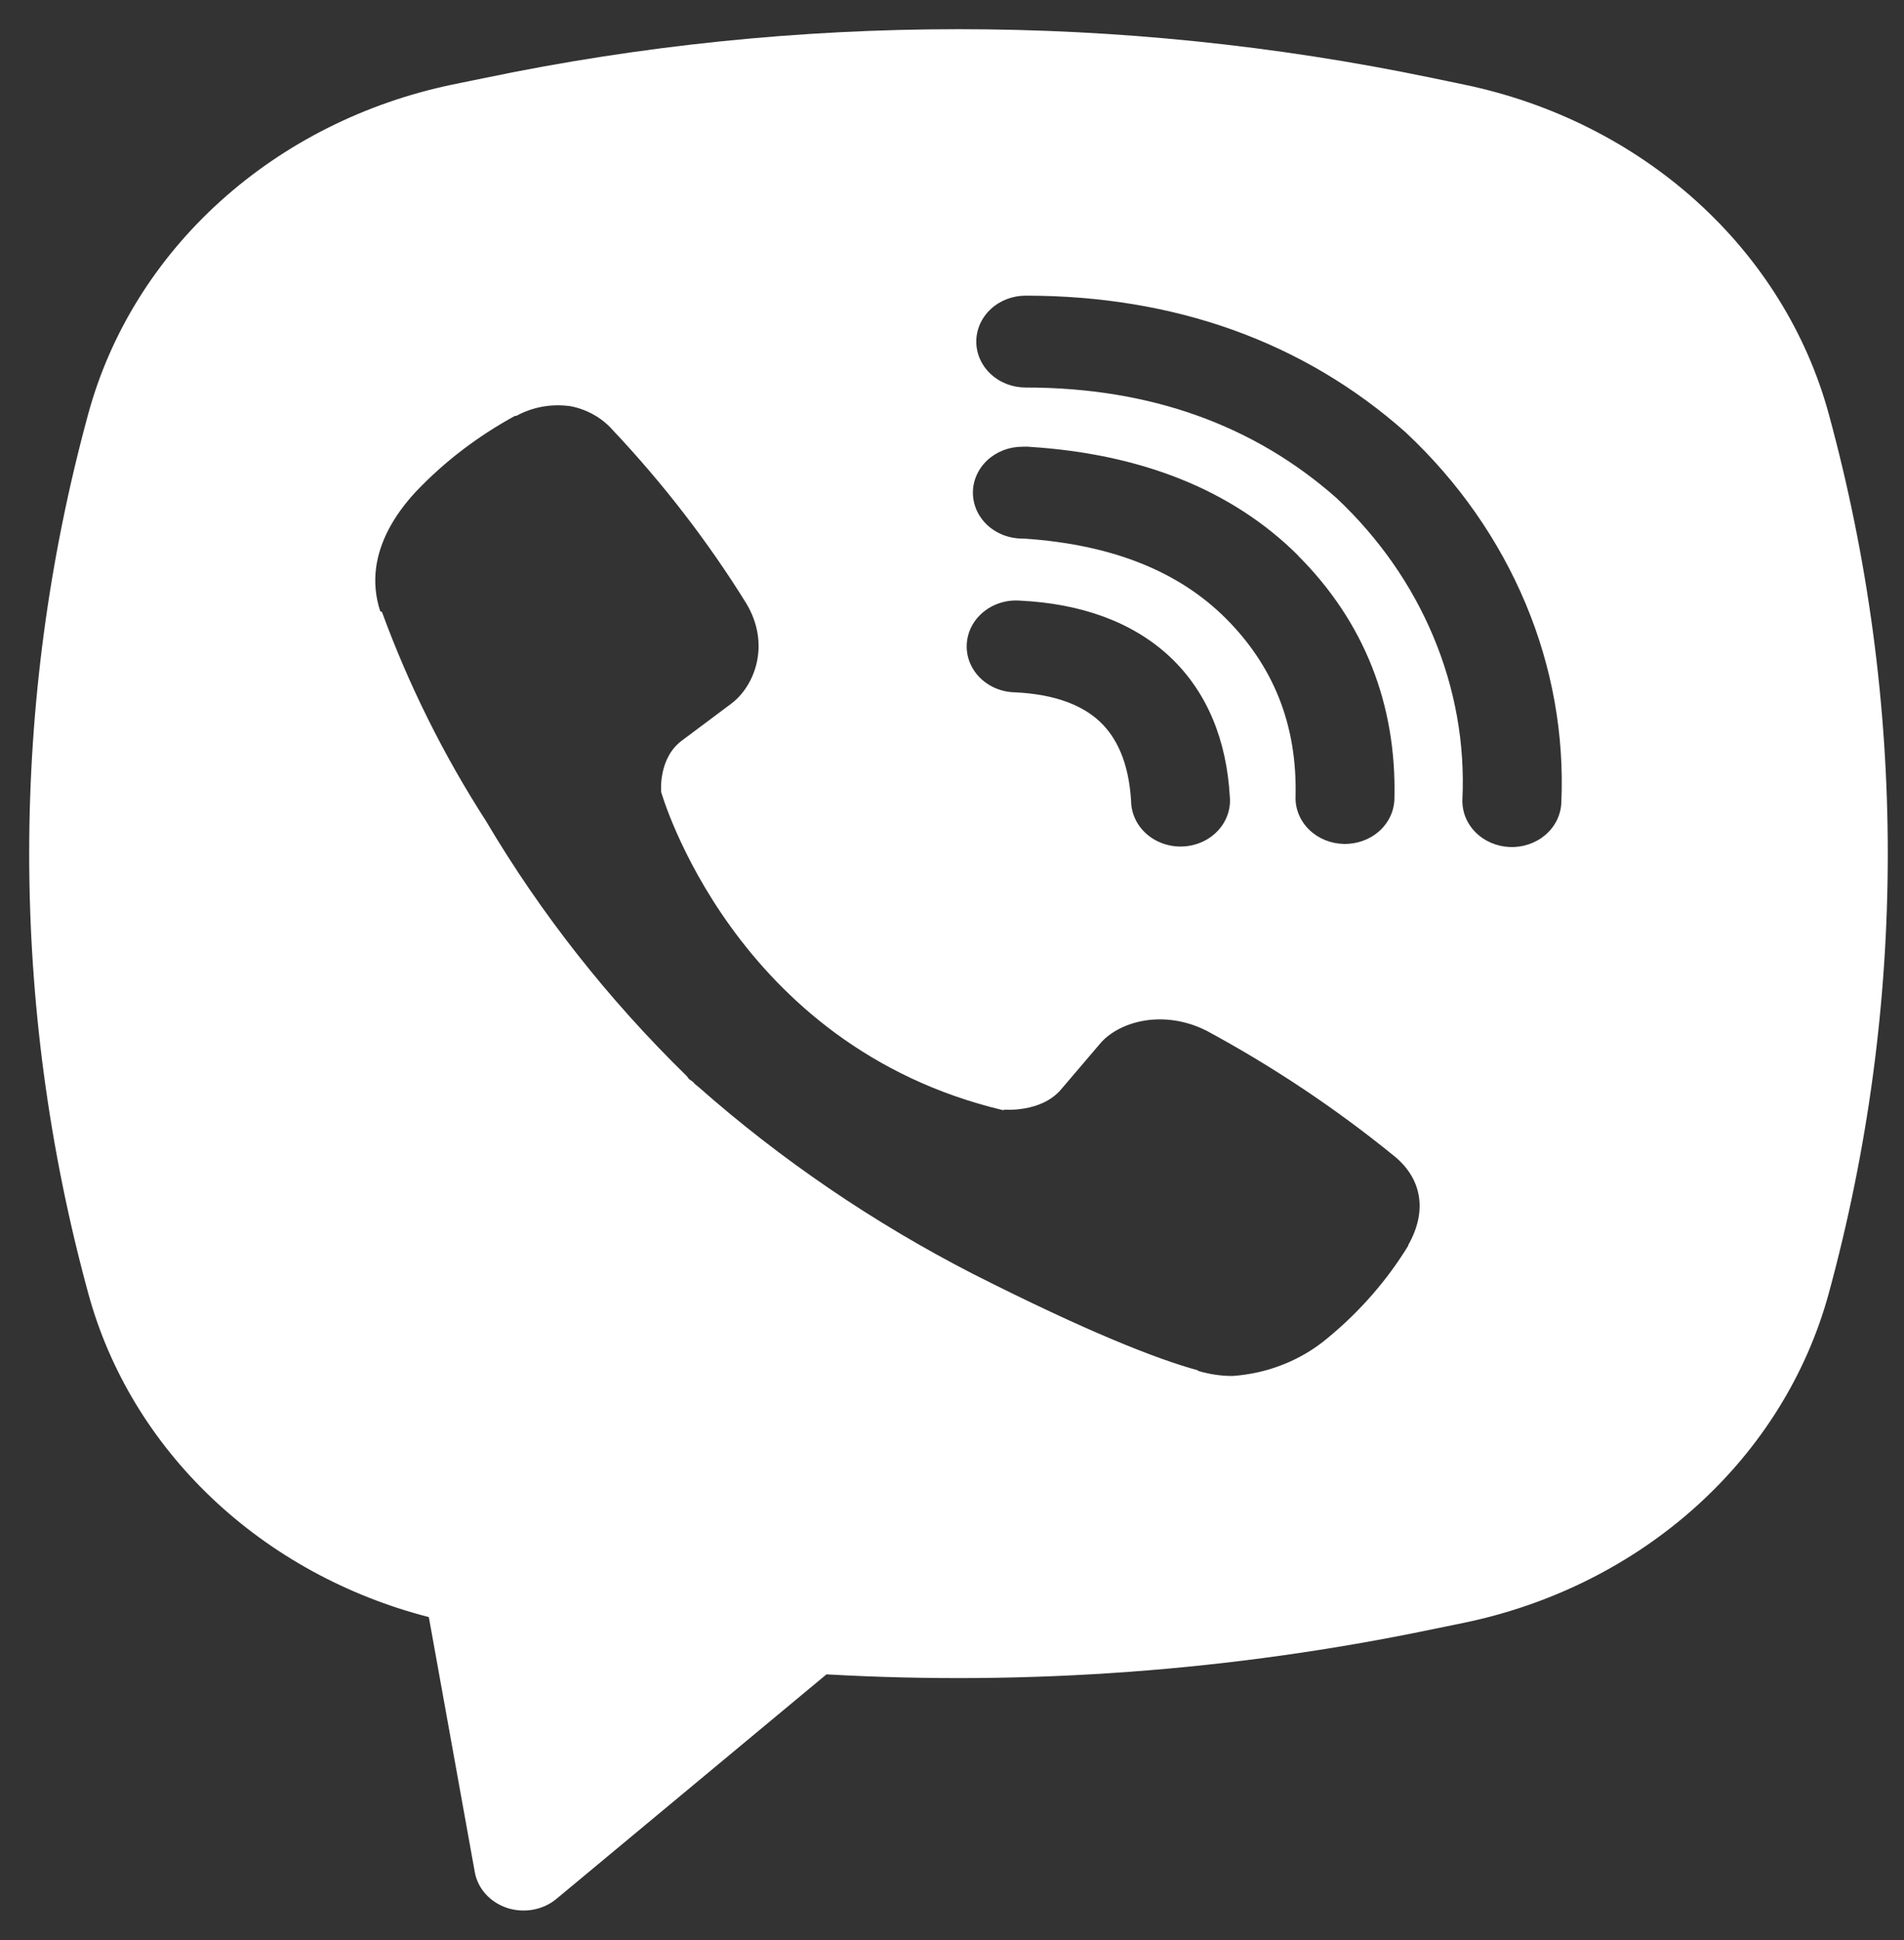 <svg width="53" height="54" viewBox="0 0 53 54" fill="none" xmlns="http://www.w3.org/2000/svg">
<rect x="0" y="0" width="53" height="54" fill="#333333" stroke="none"/>
<path fill-rule="evenodd" clip-rule="evenodd" d="M39.828 2.162C31.169 0.363 22.189 0.363 13.531 2.162L12.598 2.353C10.162 2.86 7.925 3.983 6.135 5.6C4.345 7.216 3.073 9.262 2.459 11.51C0.264 19.548 0.264 27.968 2.459 36.006C3.044 38.15 4.229 40.112 5.894 41.693C7.559 43.274 9.643 44.418 11.937 45.009L13.217 52.11C13.258 52.335 13.363 52.546 13.521 52.721C13.68 52.896 13.886 53.028 14.118 53.104C14.35 53.18 14.6 53.196 14.841 53.152C15.083 53.107 15.307 53.004 15.49 52.851L23.006 46.603C28.649 46.923 34.311 46.503 39.828 45.357L40.763 45.165C43.199 44.659 45.436 43.535 47.226 41.919C49.016 40.303 50.288 38.257 50.903 36.008C53.097 27.971 53.097 19.551 50.903 11.513C50.288 9.264 49.015 7.218 47.225 5.602C45.434 3.985 43.197 2.862 40.761 2.356L39.828 2.162ZM15.854 11.303C15.342 11.234 14.82 11.33 14.376 11.574H14.337C13.305 12.137 12.375 12.845 11.582 13.679C10.922 14.388 10.564 15.104 10.47 15.794C10.415 16.204 10.454 16.618 10.583 17.009L10.633 17.035C11.376 19.063 12.345 21.015 13.528 22.851C15.054 25.431 16.932 27.817 19.115 29.949L19.181 30.036L19.285 30.108L19.349 30.177L19.426 30.238C21.729 32.273 24.302 34.027 27.082 35.456C30.261 37.065 32.19 37.825 33.349 38.142V38.157C33.688 38.254 33.996 38.298 34.307 38.298C35.294 38.23 36.228 37.857 36.96 37.239C37.854 36.502 38.611 35.635 39.2 34.671V34.653C39.753 33.681 39.566 32.765 38.768 32.144C37.165 30.842 35.431 29.686 33.591 28.691C32.358 28.069 31.106 28.445 30.6 29.074L29.518 30.343C28.962 30.972 27.955 30.885 27.955 30.885L27.927 30.901C20.411 29.118 18.405 22.046 18.405 22.046C18.405 22.046 18.311 21.084 19.008 20.593L20.362 19.58C21.011 19.089 21.462 17.928 20.766 16.782C19.703 15.07 18.461 13.46 17.059 11.973C16.753 11.623 16.324 11.385 15.848 11.3L15.854 11.303ZM28.552 8.229C28.187 8.229 27.837 8.363 27.579 8.603C27.321 8.843 27.176 9.168 27.176 9.508C27.176 9.847 27.321 10.172 27.579 10.412C27.837 10.652 28.187 10.786 28.552 10.786C32.033 10.786 34.923 11.843 37.21 13.868C38.386 14.976 39.302 16.288 39.902 17.726C40.505 19.166 40.78 20.703 40.708 22.243C40.701 22.411 40.729 22.578 40.791 22.736C40.853 22.894 40.948 23.039 41.071 23.163C41.318 23.413 41.662 23.561 42.027 23.575C42.392 23.59 42.748 23.468 43.017 23.239C43.286 23.009 43.445 22.689 43.461 22.35C43.546 20.456 43.208 18.566 42.467 16.8C41.723 15.025 40.595 13.411 39.153 12.058L39.126 12.032C36.288 9.513 32.697 8.229 28.552 8.229ZM28.459 12.434C28.093 12.434 27.744 12.568 27.485 12.808C27.227 13.048 27.082 13.373 27.082 13.713C27.082 14.052 27.227 14.377 27.485 14.617C27.744 14.857 28.093 14.991 28.459 14.991H28.505C31.015 15.158 32.843 15.935 34.122 17.212C35.435 18.526 36.115 20.161 36.063 22.181C36.054 22.52 36.191 22.849 36.443 23.094C36.696 23.34 37.042 23.482 37.407 23.489C37.772 23.497 38.126 23.37 38.389 23.136C38.654 22.901 38.806 22.579 38.815 22.24C38.881 19.588 37.962 17.299 36.14 15.472V15.467C34.277 13.61 31.72 12.628 28.643 12.436L28.596 12.431L28.459 12.434ZM28.406 16.718C28.222 16.703 28.037 16.722 27.861 16.775C27.685 16.828 27.522 16.914 27.383 17.026C27.243 17.139 27.129 17.277 27.048 17.431C26.967 17.586 26.921 17.754 26.911 17.925C26.901 18.097 26.929 18.268 26.992 18.43C27.056 18.591 27.153 18.739 27.28 18.865C27.406 18.99 27.558 19.091 27.727 19.161C27.896 19.23 28.078 19.268 28.263 19.27C29.413 19.327 30.148 19.649 30.611 20.081C31.076 20.516 31.423 21.214 31.486 22.307C31.489 22.478 31.53 22.647 31.605 22.804C31.68 22.961 31.789 23.102 31.924 23.219C32.059 23.336 32.218 23.426 32.392 23.485C32.566 23.544 32.75 23.569 32.935 23.56C33.119 23.551 33.3 23.507 33.466 23.432C33.632 23.357 33.78 23.251 33.901 23.121C34.022 22.992 34.114 22.841 34.171 22.677C34.228 22.514 34.249 22.342 34.233 22.171C34.145 20.636 33.627 19.281 32.568 18.283C31.502 17.286 30.052 16.8 28.406 16.718Z" fill="white"/>
</svg>

